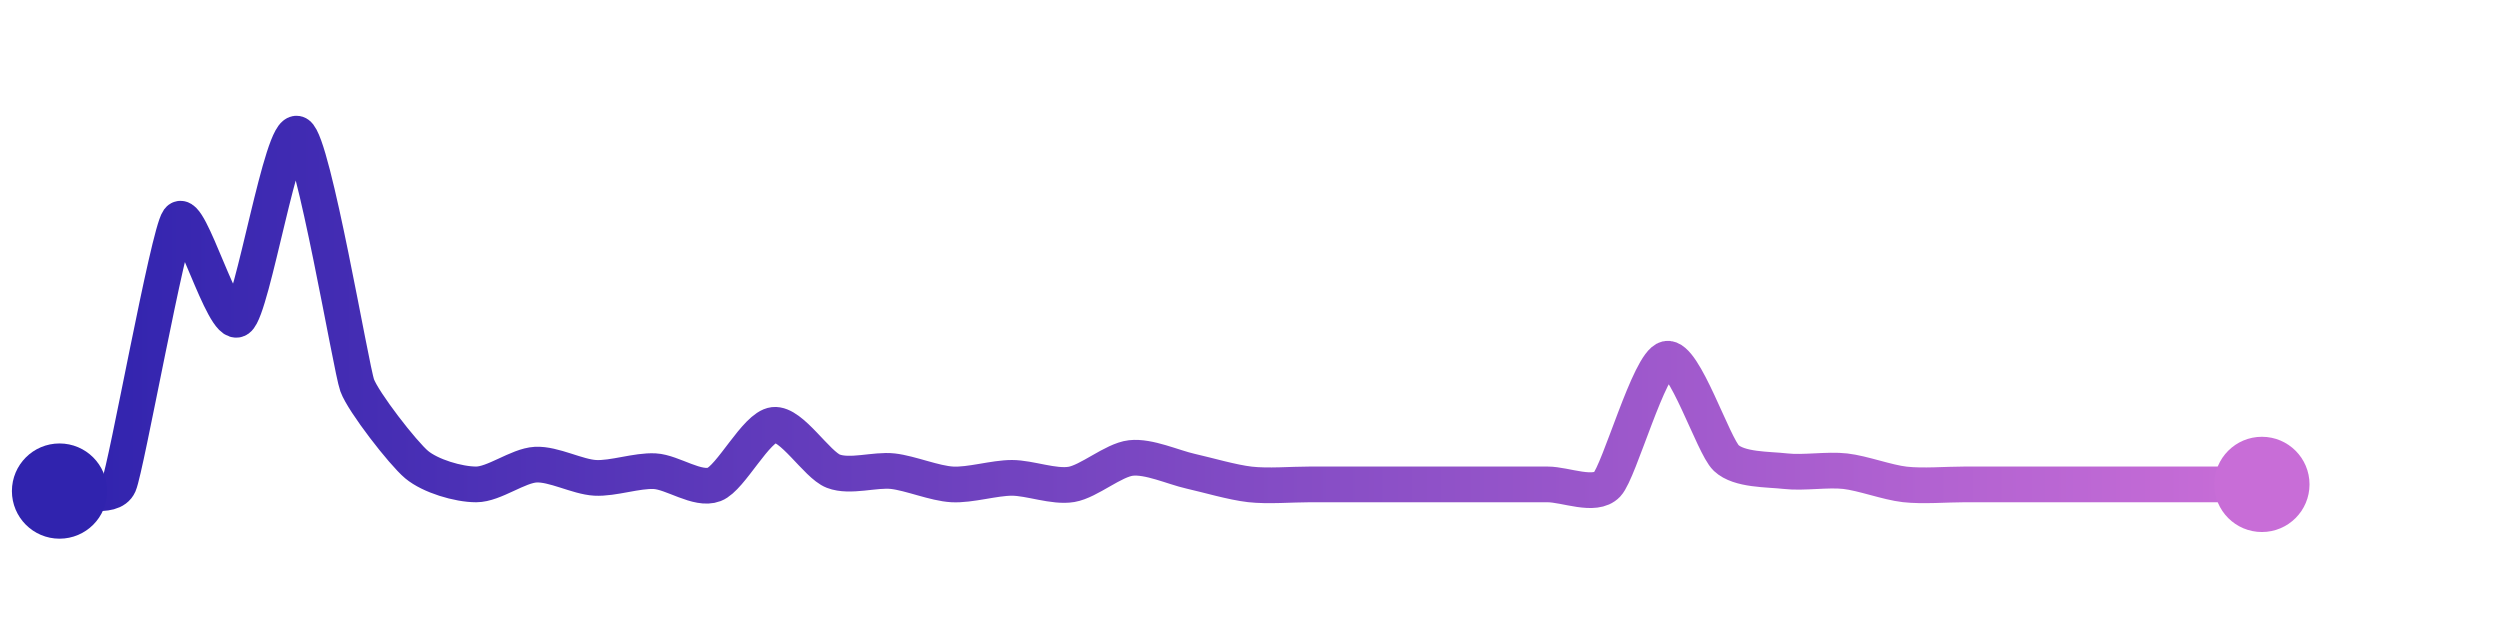 <svg width="200" height="50" viewBox="0 0 210 50" xmlns="http://www.w3.org/2000/svg">
    <defs>
        <linearGradient x1="0%" y1="0%" x2="100%" y2="0%" id="a">
            <stop stop-color="#3023AE" offset="0%"/>
            <stop stop-color="#C86DD7" offset="100%"/>
        </linearGradient>
    </defs>
    <path stroke="url(#a)"
          stroke-width="3"
          stroke-linejoin="round"
          stroke-linecap="round"
          d="M5 40 C 6.49 39.83, 9.4 40.81, 10 39.44 S 14.12 18.44, 15 17.22 S 18.78 26.44, 20 25.56 S 23.69 9.27, 25 10 S 29.49 29.7, 30 31.11 S 33.85 36.82, 35 37.78 S 38.5 39.44, 40 39.44 S 43.5 37.86, 45 37.78 S 48.5 38.81, 50 38.89 S 53.5 38.25, 55 38.33 S 58.6 39.98, 60 39.44 S 63.51 34.61, 65 34.44 S 68.6 37.79, 70 38.33 S 73.51 38.16, 75 38.33 S 78.5 39.36, 80 39.44 S 83.5 38.89, 85 38.89 S 88.52 39.69, 90 39.44 S 93.51 37.39, 95 37.22 S 98.54 38, 100 38.33 S 103.51 39.27, 105 39.44 S 108.5 39.44, 110 39.44 S 113.5 39.44, 115 39.44 S 118.5 39.44, 120 39.44 S 123.5 39.44, 125 39.44 S 128.5 39.44, 130 39.44 S 133.97 40.53, 135 39.44 S 138.54 29.22, 140 28.89 S 143.91 36.19, 145 37.22 S 148.51 38.16, 150 38.33 S 153.51 38.16, 155 38.33 S 158.51 39.27, 160 39.44 S 163.5 39.44, 165 39.44 S 168.5 39.44, 170 39.44 S 173.5 39.44, 175 39.44 S 178.5 39.44, 180 39.44 S 183.5 39.44, 185 39.44 S 188.5 39.44, 190 39.44"
          fill="none"/>
    <circle r="4" cx="5" cy="40" fill="#3023AE"/>
    <circle r="4" cx="190" cy="39.44" fill="#C86DD7"/>      
</svg>